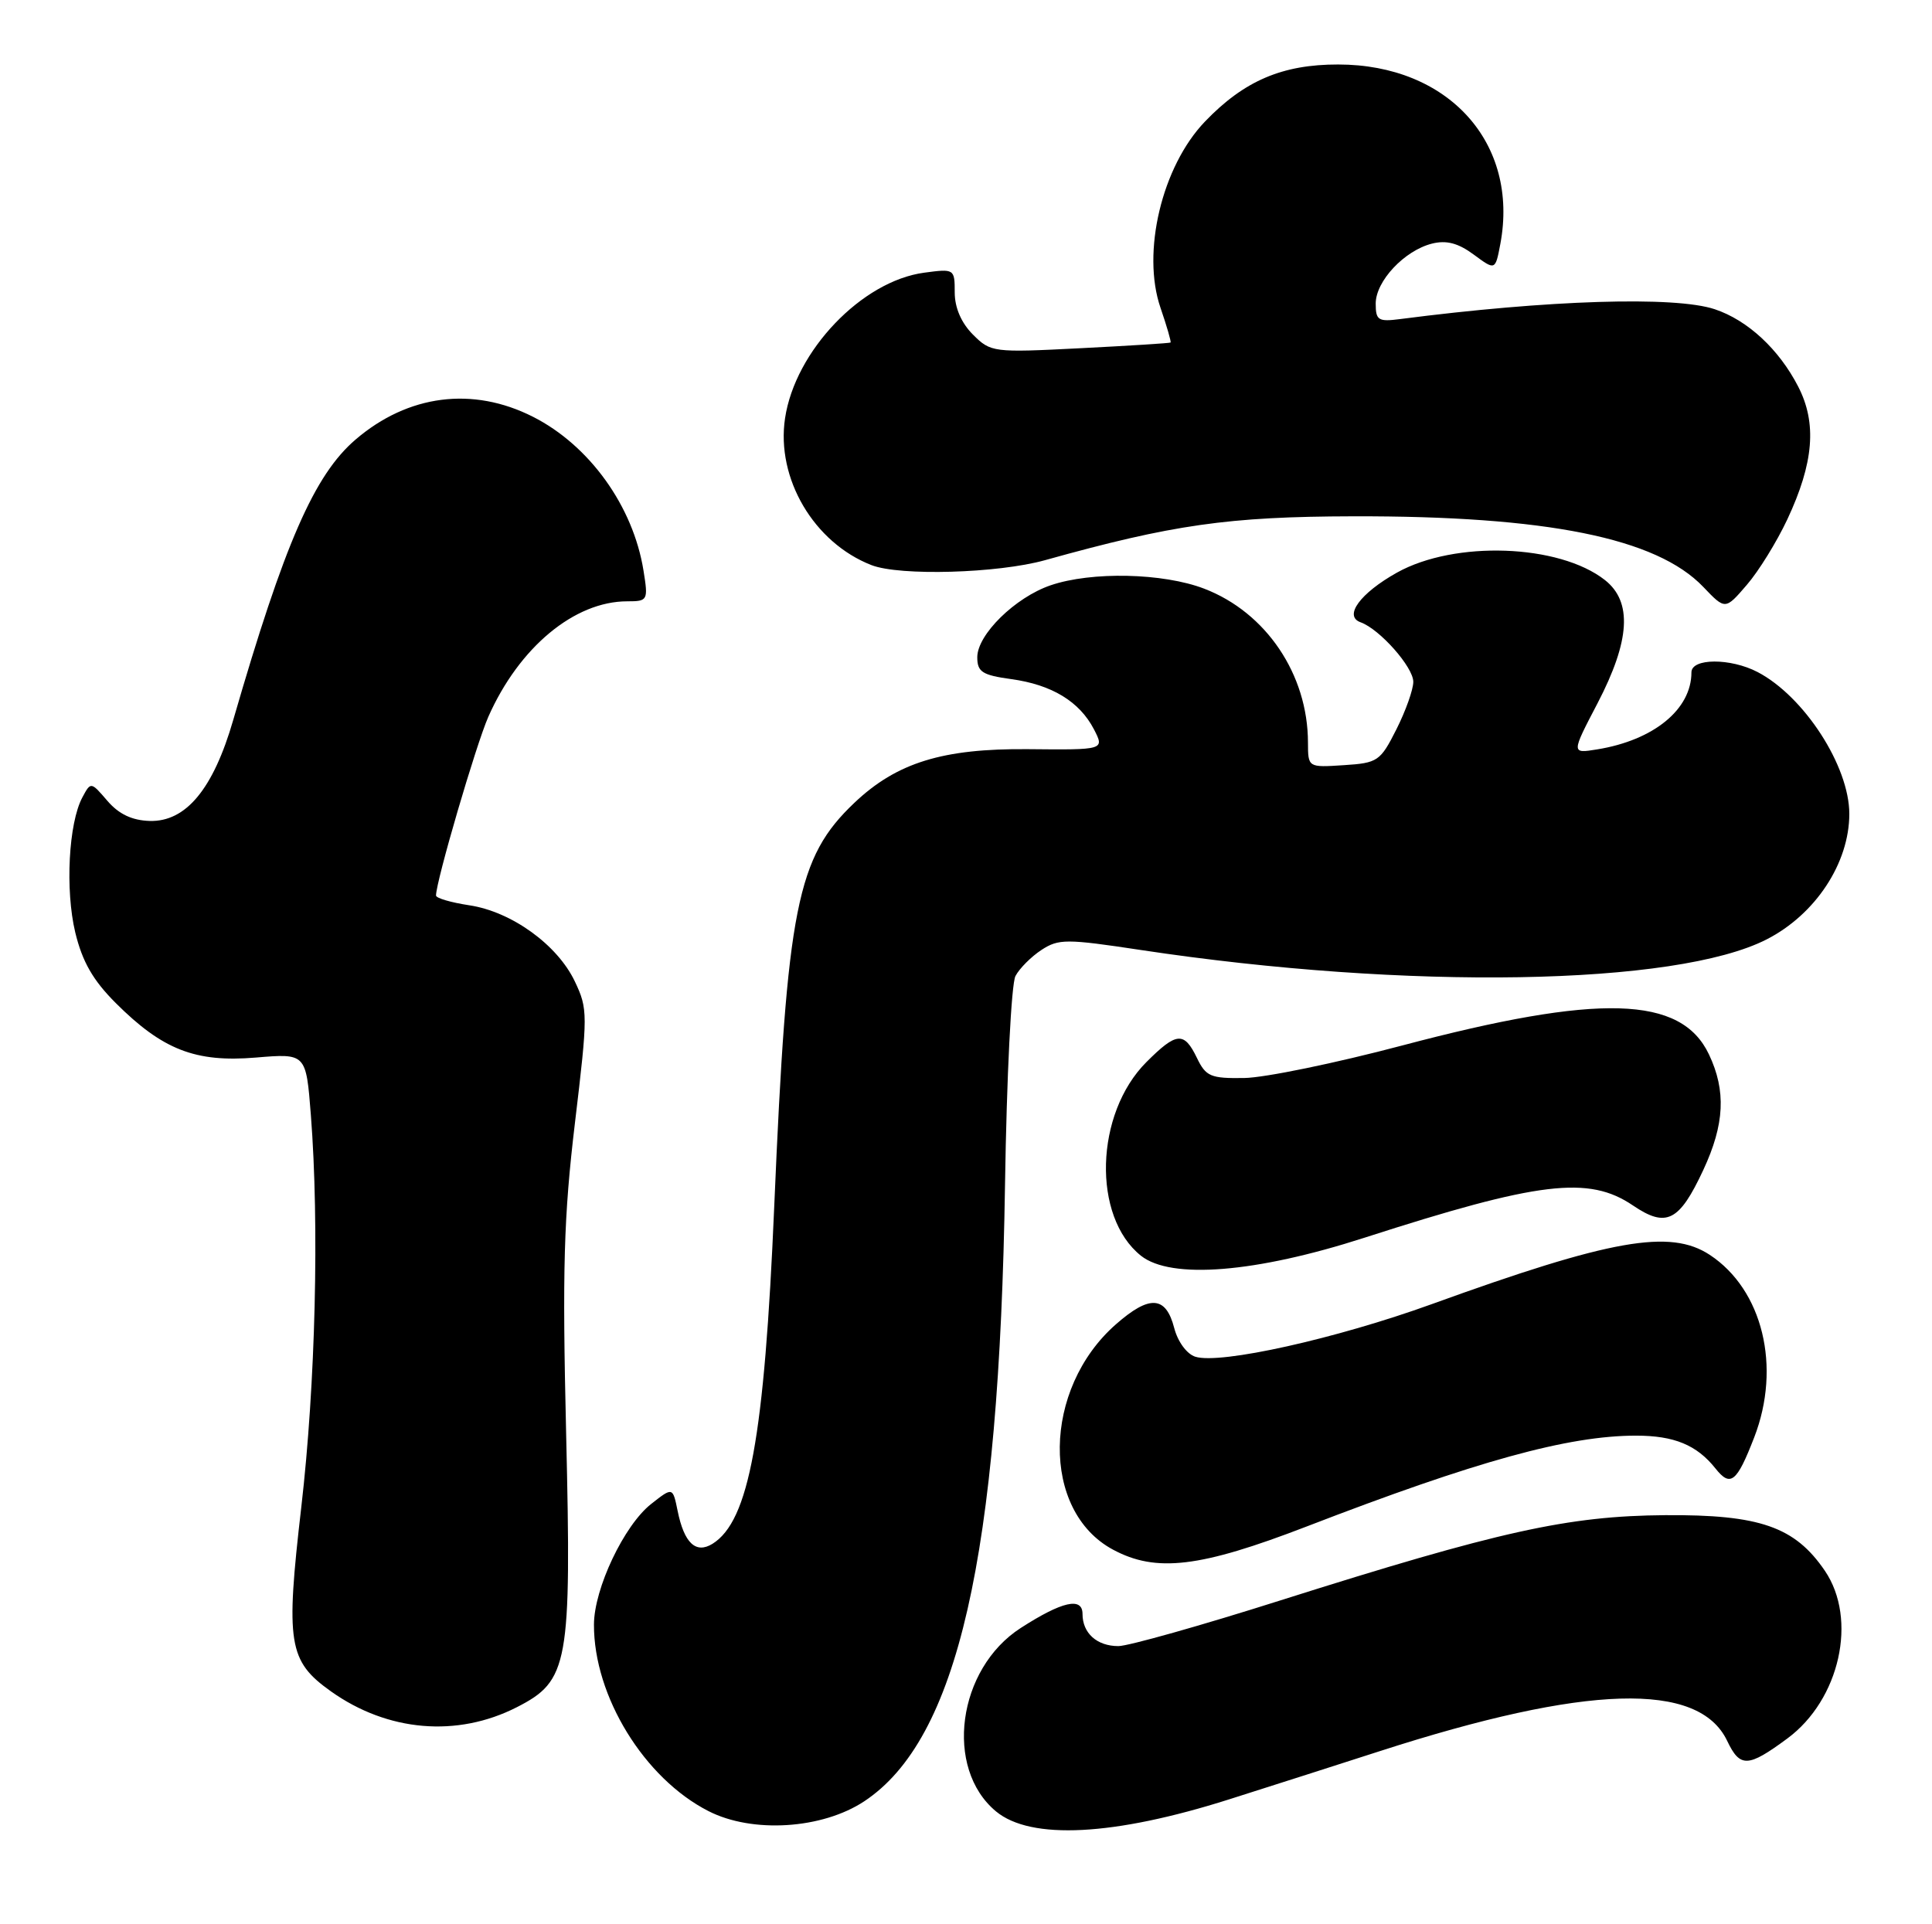 <?xml version="1.0" encoding="UTF-8" standalone="no"?>
<!DOCTYPE svg PUBLIC "-//W3C//DTD SVG 1.1//EN" "http://www.w3.org/Graphics/SVG/1.1/DTD/svg11.dtd" >
<svg xmlns="http://www.w3.org/2000/svg" xmlns:xlink="http://www.w3.org/1999/xlink" version="1.1" viewBox="0 0 257 256">
 <g >
 <path fill="currentColor"
d=" M 163.50 239.39 C 169.55 237.47 178.55 234.59 183.50 232.99 C 211.01 224.11 225.96 223.66 229.75 231.60 C 231.47 235.21 232.52 235.16 237.76 231.29 C 244.74 226.13 247.13 215.43 242.75 208.98 C 238.76 203.12 234.09 201.49 221.50 201.58 C 208.56 201.68 199.44 203.70 170.32 212.92 C 159.77 216.27 150.07 219.00 148.77 219.00 C 145.92 219.00 144.00 217.28 144.00 214.73 C 144.00 212.43 141.29 213.04 135.78 216.59 C 127.35 222.02 125.57 235.25 132.49 240.99 C 137.12 244.83 148.15 244.26 163.50 239.39 Z  M 114.96 239.65 C 127.39 231.42 132.93 207.14 133.69 157.60 C 133.91 143.26 134.53 130.88 135.08 129.85 C 135.62 128.83 137.18 127.27 138.54 126.38 C 140.82 124.89 141.85 124.89 151.76 126.39 C 187.25 131.75 222.92 131.15 235.00 124.98 C 241.50 121.66 246.00 114.83 246.00 108.28 C 246.00 101.93 240.00 92.65 233.80 89.41 C 230.19 87.53 225.00 87.55 225.00 89.45 C 225.00 94.38 219.98 98.48 212.46 99.70 C 209.01 100.26 209.01 100.26 212.51 93.56 C 216.85 85.22 217.16 80.06 213.49 77.17 C 207.40 72.38 193.51 71.89 185.83 76.18 C 180.93 78.92 178.70 81.97 180.99 82.79 C 183.53 83.70 188.00 88.75 188.00 90.71 C 188.00 91.74 186.99 94.58 185.75 97.04 C 183.61 101.28 183.27 101.51 178.75 101.80 C 174.00 102.11 174.00 102.11 173.99 98.80 C 173.98 89.72 168.42 81.48 160.19 78.32 C 154.72 76.22 145.19 76.01 139.75 77.87 C 135.04 79.48 130.00 84.43 130.00 87.44 C 130.00 89.39 130.66 89.82 134.51 90.35 C 139.91 91.09 143.60 93.33 145.52 97.03 C 146.93 99.77 146.93 99.77 136.72 99.67 C 125.41 99.57 119.29 101.46 113.66 106.80 C 106.00 114.07 104.69 120.64 102.99 160.52 C 101.68 191.26 99.64 202.36 94.78 205.39 C 92.56 206.76 91.01 205.30 90.14 201.01 C 89.49 197.83 89.49 197.83 86.62 200.09 C 83.02 202.92 79.02 211.35 79.01 216.14 C 78.98 225.66 85.70 236.60 94.24 240.95 C 100.08 243.94 109.36 243.35 114.96 239.65 Z  M 68.75 227.13 C 75.64 223.61 76.03 221.45 75.31 190.77 C 74.79 168.83 74.99 161.90 76.48 149.40 C 78.21 134.93 78.21 134.25 76.47 130.58 C 74.15 125.69 68.04 121.28 62.42 120.44 C 59.99 120.07 58.00 119.49 58.00 119.14 C 58.01 117.22 63.33 99.05 64.96 95.36 C 69.05 86.12 76.41 80.00 83.44 80.00 C 86.17 80.00 86.24 79.88 85.60 75.91 C 84.23 67.36 78.42 59.26 70.90 55.45 C 62.89 51.39 54.29 52.49 47.31 58.47 C 41.81 63.17 37.82 72.32 31.03 95.77 C 28.37 104.97 24.74 109.35 19.92 109.22 C 17.57 109.15 15.81 108.32 14.29 106.55 C 12.09 103.99 12.08 103.99 10.96 106.08 C 9.12 109.51 8.66 118.40 10.01 124.05 C 10.95 127.94 12.36 130.41 15.39 133.44 C 21.63 139.67 26.00 141.37 34.03 140.70 C 40.71 140.14 40.71 140.14 41.35 148.32 C 42.49 162.95 41.97 184.16 40.08 200.50 C 37.98 218.63 38.35 220.98 44.02 225.02 C 51.57 230.39 60.81 231.18 68.75 227.13 Z  M 173.78 203.10 C 196.43 194.36 208.62 191.00 217.63 191.00 C 222.70 191.00 225.71 192.24 228.20 195.37 C 230.20 197.89 231.03 197.22 233.35 191.23 C 236.98 181.85 234.48 171.59 227.44 166.95 C 222.17 163.48 214.27 164.88 190.47 173.50 C 177.73 178.11 162.29 181.55 159.00 180.50 C 157.87 180.14 156.67 178.50 156.20 176.69 C 155.09 172.39 152.92 172.25 148.44 176.19 C 138.65 184.78 138.45 201.02 148.06 206.17 C 153.80 209.25 159.64 208.55 173.78 203.10 Z  M 181.50 164.67 C 204.73 157.18 211.34 156.39 217.21 160.37 C 221.66 163.39 223.38 162.52 226.58 155.65 C 229.41 149.58 229.63 145.12 227.33 140.28 C 223.62 132.46 212.74 132.15 186.50 139.10 C 177.70 141.43 168.26 143.38 165.52 143.42 C 161.04 143.49 160.41 143.22 159.22 140.75 C 157.51 137.21 156.51 137.29 152.50 141.30 C 145.64 148.16 145.26 161.88 151.78 167.07 C 155.78 170.24 167.02 169.34 181.50 164.67 Z  M 237.75 69.11 C 241.28 61.58 241.71 56.30 239.20 51.43 C 236.65 46.47 232.48 42.60 228.10 41.14 C 222.80 39.37 205.94 39.90 186.25 42.45 C 183.34 42.83 183.00 42.61 183.00 40.39 C 183.00 37.40 186.82 33.33 190.49 32.41 C 192.41 31.93 193.97 32.34 196.04 33.87 C 198.91 35.99 198.91 35.99 199.58 32.45 C 202.10 19.02 192.66 8.58 178.00 8.58 C 170.57 8.57 165.49 10.75 160.29 16.17 C 154.56 22.14 151.83 33.58 154.38 40.97 C 155.22 43.42 155.82 45.49 155.71 45.57 C 155.59 45.66 150.18 46.00 143.67 46.33 C 132.11 46.92 131.79 46.88 129.42 44.51 C 127.88 42.97 127.00 40.94 127.00 38.91 C 127.00 35.77 126.95 35.74 122.93 36.28 C 114.65 37.39 105.77 46.68 104.43 55.64 C 103.22 63.66 108.27 72.21 115.94 75.19 C 119.73 76.65 132.71 76.28 139.00 74.53 C 155.99 69.79 163.39 68.73 180.00 68.69 C 205.74 68.63 220.35 71.57 226.57 78.08 C 229.50 81.15 229.50 81.15 232.36 77.82 C 233.94 76.00 236.36 72.07 237.75 69.11 Z "/>
</g>
</svg>